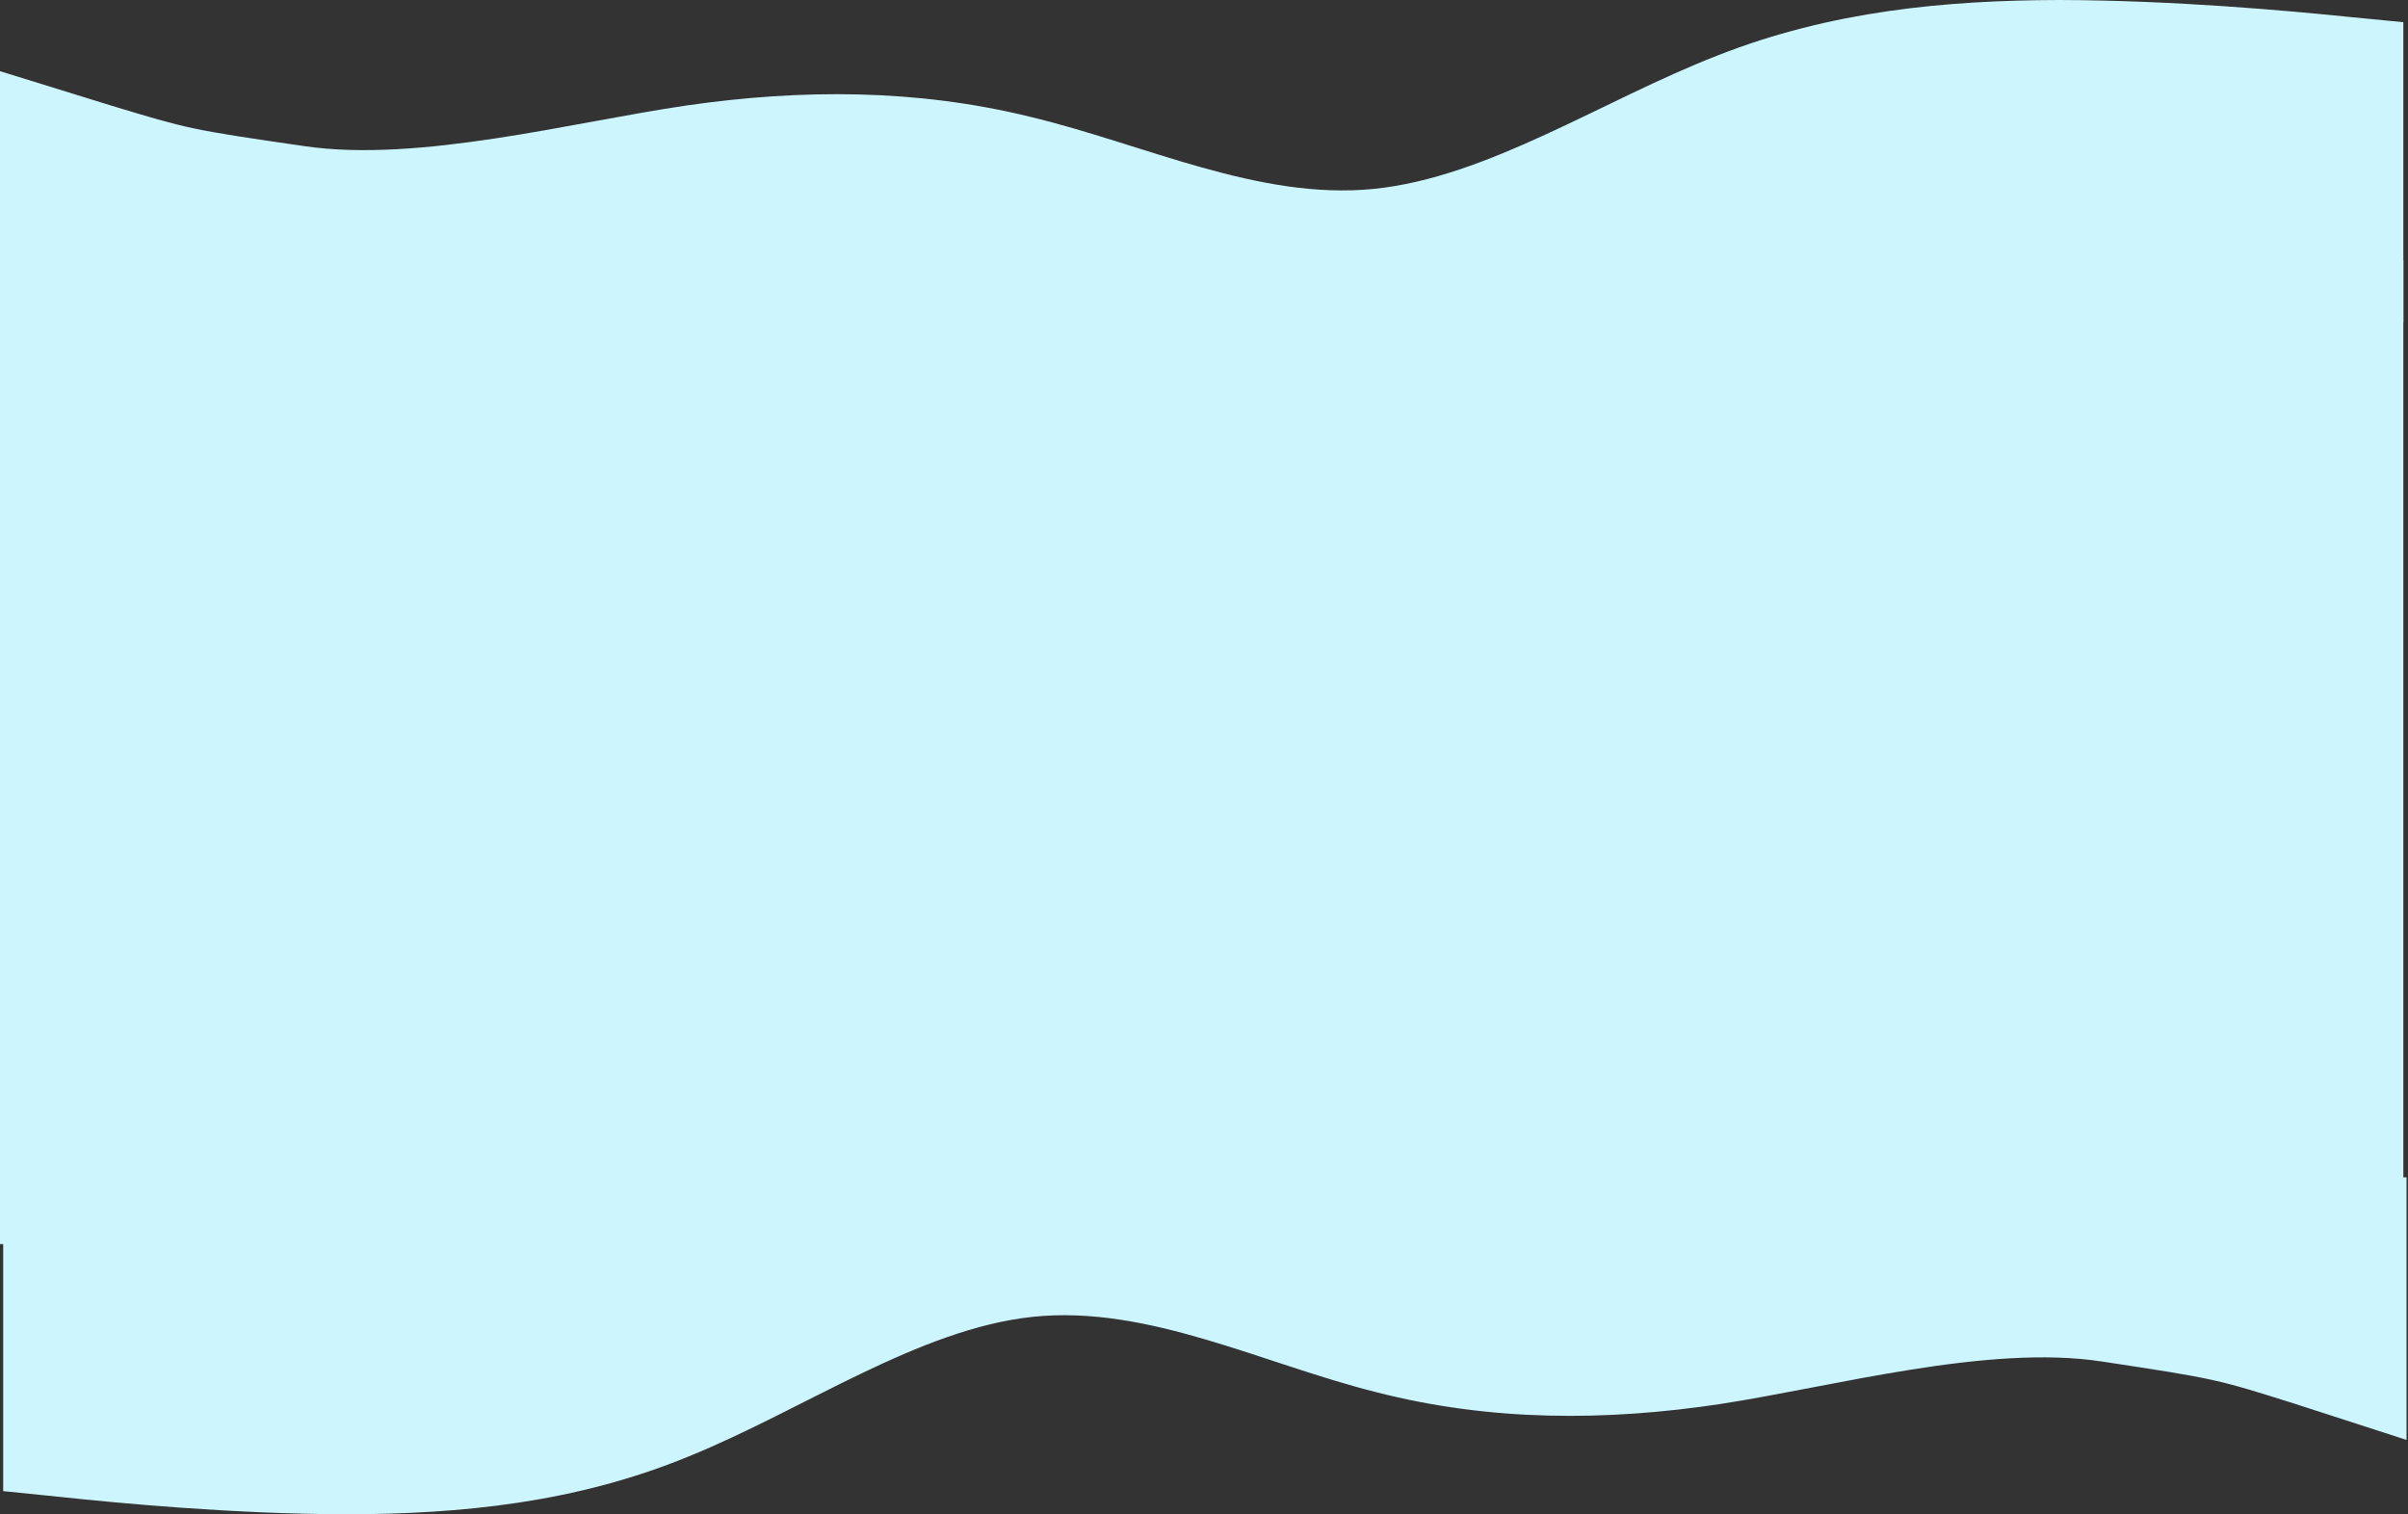 <svg width="159" height="100" viewBox="0 0 159 100" fill="none" xmlns="http://www.w3.org/2000/svg" style="padding-top: 20px">
    <rect x="0" y="0" width="159" height="100" fill="#333333" stroke="none"/>
    <path d="M0 17.19H158.693V82.157H0V17.19Z" fill="#CDF5FD"/>
    <path d="M0 4.7L7.337 6.971C12.473 8.519 12.521 8.553 20.125 9.654C27.652 10.755 37.8 8.071 45.294 6.971C52.898 5.87 60.502 5.87 67.996 7.707C75.567 9.516 83.094 13.232 90.698 12.475C98.236 11.718 105.796 6.626 113.4 3.668C120.904 0.709 128.497 0.021 135.991 0C143.584 0.021 151.089 0.709 154.946 1.101L158.693 1.466V21.283H154.913C151.133 21.283 143.595 21.283 135.991 21.283C128.464 21.283 120.893 21.283 113.4 21.283C105.796 21.283 98.192 21.283 90.698 21.283C83.127 21.283 75.6 21.283 67.996 21.283C60.458 21.283 52.898 21.283 45.294 21.283C37.789 21.283 30.196 21.283 22.702 21.283C15.109 21.283 7.604 21.283 3.747 21.283H0V4.7Z" fill="#CDF5FD"  />
    <path d="M158.903 95.087L151.566 92.713C146.43 91.094 146.382 91.058 138.778 89.907C131.251 88.756 121.103 91.562 113.61 92.713C106.005 93.864 98.401 93.864 90.907 91.943C83.337 90.051 75.81 86.166 68.206 86.957C60.668 87.749 53.108 93.072 45.504 96.166C37.999 99.259 30.406 99.978 22.912 100C15.319 99.978 7.814 99.259 3.957 98.849L0.21 98.468V77.749H3.99C7.77 77.749 15.308 77.749 22.912 77.749C30.439 77.749 38.01 77.749 45.504 77.749C53.108 77.749 60.712 77.749 68.206 77.749C75.777 77.749 83.303 77.749 90.907 77.749C98.445 77.749 106.005 77.749 113.61 77.749C121.114 77.749 128.707 77.749 136.201 77.749C143.794 77.749 151.299 77.749 155.156 77.749H158.903V95.087Z" fill="#CDF5FD"/>
</svg>
